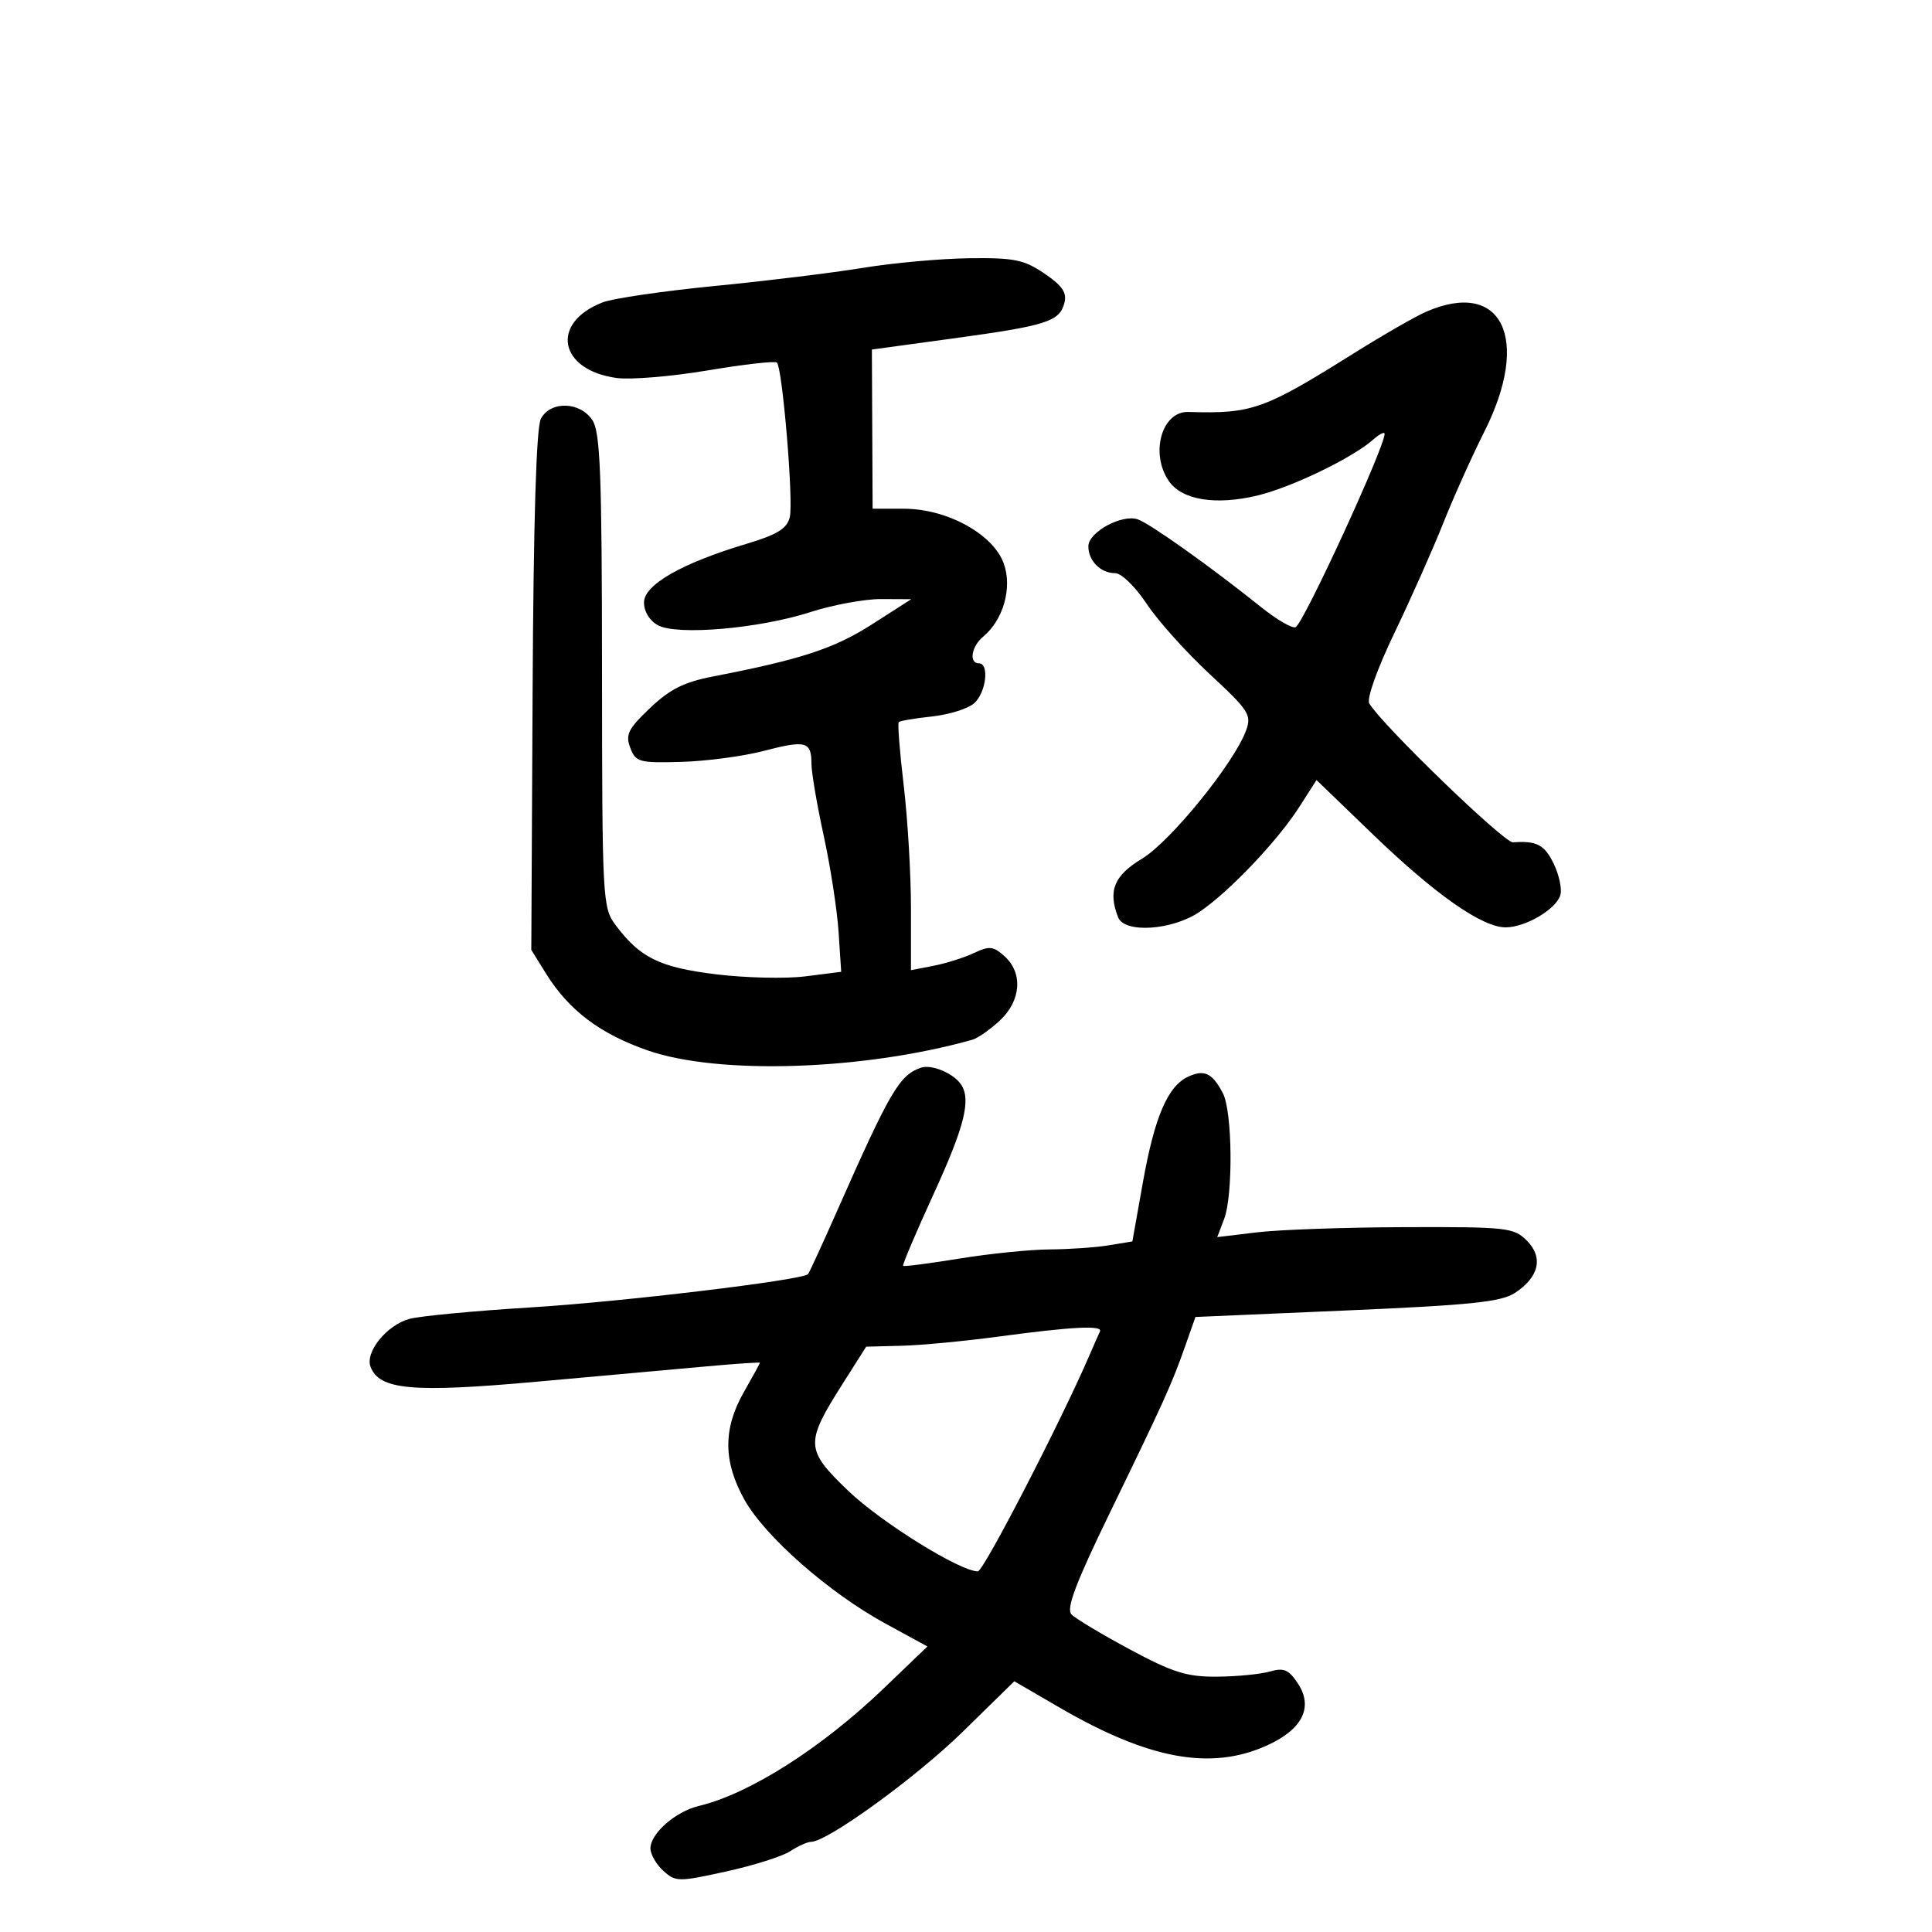 <svg xmlns="http://www.w3.org/2000/svg" width="300" height="300" viewBox="0 0 300 300" version="1.1">
	<path d="M 134 41.592 C 129.325 42.359, 118.975 43.625, 111 44.405 C 103.025 45.186, 95.187 46.331, 93.581 46.951 C 85.382 50.118, 86.764 57.488, 95.783 58.698 C 97.949 58.988, 104.314 58.455, 109.927 57.512 C 115.540 56.570, 120.359 56.026, 120.637 56.303 C 121.510 57.177, 123.237 77.921, 122.635 80.317 C 122.190 82.089, 120.695 83.012, 115.980 84.425 C 105.847 87.460, 100 90.801, 100 93.554 C 100 94.971, 100.879 96.400, 102.178 97.095 C 105.191 98.708, 117.901 97.607, 125.839 95.045 C 129.326 93.920, 134.276 93.009, 136.839 93.021 L 141.500 93.042 135.378 96.964 C 129.543 100.702, 124.317 102.413, 110.706 105.043 C 106.227 105.909, 104.011 107.021, 100.938 109.944 C 97.535 113.182, 97.093 114.069, 97.867 116.113 C 98.712 118.345, 99.227 118.487, 105.791 118.306 C 109.652 118.199, 115.407 117.434, 118.581 116.605 C 125.124 114.896, 126 115.128, 126 118.570 C 126 119.918, 126.856 124.954, 127.903 129.761 C 128.950 134.567, 129.990 141.291, 130.214 144.702 L 130.621 150.903 125.060 151.607 C 122.002 151.994, 115.749 151.850, 111.165 151.287 C 102.416 150.212, 99.364 148.711, 95.562 143.611 C 93.568 140.938, 93.499 139.636, 93.481 104.173 C 93.465 73.604, 93.216 67.126, 91.990 65.250 C 90.092 62.346, 85.491 62.214, 83.989 65.020 C 83.276 66.353, 82.839 80.733, 82.704 107.270 L 82.500 147.500 84.788 151.180 C 88.348 156.905, 93.206 160.565, 100.657 163.137 C 111.681 166.943, 134.190 166.187, 151 161.445 C 151.825 161.212, 153.738 159.874, 155.250 158.471 C 158.553 155.406, 158.875 151.102, 155.996 148.496 C 154.252 146.918, 153.636 146.851, 151.246 147.981 C 149.736 148.695, 146.914 149.587, 144.976 149.964 L 141.453 150.649 141.455 141.074 C 141.456 135.808, 140.950 127.225, 140.332 122 C 139.713 116.775, 139.363 112.335, 139.554 112.133 C 139.745 111.931, 142.061 111.536, 144.701 111.256 C 147.340 110.975, 150.287 110.058, 151.250 109.218 C 153.117 107.588, 153.671 103, 152 103 C 150.420 103, 150.835 100.382, 152.655 98.872 C 155.806 96.259, 157.219 91.248, 155.862 87.496 C 154.208 82.921, 147.062 79.002, 140.365 78.996 L 135.500 78.992 135.443 66.633 L 135.386 54.275 147.943 52.560 C 162.492 50.574, 164.524 49.929, 165.274 47.061 C 165.697 45.443, 164.978 44.378, 162.180 42.477 C 159.008 40.321, 157.496 40.013, 150.518 40.099 C 146.108 40.153, 138.675 40.825, 134 41.592 M 221.451 48.406 C 219.774 49.137, 214.816 51.982, 210.434 54.728 C 196.202 63.647, 194.475 64.263, 184.519 63.969 C 180.378 63.847, 178.539 70.469, 181.529 74.738 C 183.568 77.649, 188.778 78.491, 195.223 76.952 C 200.556 75.678, 210.031 71.101, 213.250 68.243 C 214.213 67.389, 215 66.998, 215 67.375 C 215 69.463, 202.541 96.548, 201.199 97.377 C 200.730 97.667, 198.270 96.238, 195.731 94.202 C 188.056 88.047, 178.611 81.325, 176.687 80.650 C 174.229 79.788, 169 82.628, 169 84.826 C 169 87.089, 170.901 89, 173.152 89 C 174.134 89, 176.284 91.087, 178.046 93.750 C 179.775 96.362, 184.173 101.269, 187.821 104.654 C 193.955 110.345, 194.380 111.007, 193.477 113.459 C 191.612 118.521, 181.755 130.663, 177.350 133.323 C 172.986 135.959, 172.025 138.295, 173.607 142.418 C 174.583 144.962, 182.019 144.476, 186.271 141.591 C 190.889 138.457, 198.354 130.605, 201.746 125.314 L 204.429 121.128 213.180 129.564 C 222.871 138.906, 230.144 144, 233.791 144 C 236.909 144, 241.733 141.129, 242.308 138.932 C 242.555 137.985, 242.081 135.813, 241.254 134.105 C 239.834 131.172, 238.606 130.530, 234.933 130.797 C 233.567 130.897, 214.659 112.625, 212.627 109.242 C 212.187 108.509, 213.819 103.925, 216.535 98.267 C 219.101 92.923, 222.504 85.267, 224.098 81.254 C 225.692 77.241, 228.572 70.829, 230.498 67.004 C 237.759 52.585, 233.230 43.276, 221.451 48.406 M 143 165.792 C 139.655 166.954, 138.222 169.403, 129.998 188 C 127.688 193.225, 125.650 197.656, 125.470 197.846 C 124.583 198.781, 96.629 202.139, 82.500 203.007 C 73.700 203.548, 65.180 204.354, 63.568 204.799 C 60.035 205.773, 56.659 209.949, 57.543 212.251 C 58.915 215.826, 64.083 216.288, 83.310 214.553 C 93.314 213.651, 105.213 212.577, 109.750 212.167 C 114.287 211.756, 118 211.505, 118 211.608 C 118 211.712, 116.880 213.754, 115.512 216.148 C 112.262 221.833, 112.286 226.951, 115.590 232.865 C 118.786 238.586, 128.716 247.317, 137.446 252.082 L 144.009 255.663 137.255 262.143 C 127.564 271.439, 116.393 278.544, 108.500 280.431 C 104.892 281.294, 101 284.712, 101 287.019 C 101 287.938, 101.900 289.504, 102.999 290.499 C 104.911 292.230, 105.337 292.234, 112.749 290.606 C 117.012 289.669, 121.496 288.250, 122.715 287.451 C 123.933 286.653, 125.381 286, 125.934 286 C 128.465 286, 142.268 275.985, 149.500 268.902 L 157.500 261.066 164.484 265.126 C 178.397 273.214, 188.045 274.978, 196.749 271.027 C 202.241 268.534, 203.958 265.110, 201.553 261.441 C 200.114 259.245, 199.375 258.928, 197.162 259.558 C 195.698 259.975, 192.002 260.333, 188.950 260.353 C 184.287 260.384, 182.129 259.708, 175.450 256.124 C 171.077 253.778, 166.993 251.328, 166.373 250.679 C 165.529 249.796, 167.035 245.819, 172.373 234.830 C 180.800 217.485, 181.953 214.933, 184.043 209 L 185.628 204.500 209.130 203.485 C 228.424 202.652, 233.100 202.165, 235.240 200.762 C 238.997 198.301, 239.687 195.243, 237.076 192.632 C 235.064 190.621, 233.991 190.503, 218.221 190.551 C 209.025 190.579, 198.690 190.939, 195.256 191.350 L 189.012 192.098 190.078 189.299 C 191.501 185.564, 191.373 172.575, 189.886 169.751 C 188.235 166.615, 187.024 166.032, 184.529 167.169 C 181.336 168.624, 179.280 173.413, 177.461 183.633 L 175.835 192.765 172.168 193.372 C 170.150 193.705, 166.025 193.992, 163 194.009 C 159.975 194.026, 153.675 194.664, 149 195.427 C 144.325 196.189, 140.382 196.699, 140.237 196.560 C 140.092 196.421, 142.223 191.400, 144.972 185.403 C 149.772 174.930, 150.816 170.768, 149.235 168.400 C 148.071 166.657, 144.640 165.222, 143 165.792 M 155 207.550 C 149.775 208.253, 143.025 208.892, 140 208.970 L 134.500 209.111 130.887 214.806 C 124.981 224.114, 125.027 225.068, 131.692 231.471 C 136.790 236.370, 149.062 244, 151.843 244 C 152.720 244, 164.756 220.697, 169.145 210.500 C 169.855 208.850, 170.600 207.162, 170.801 206.750 C 171.286 205.756, 166.550 205.996, 155 207.550" stroke="none" fill="black" fill-rule="evenodd"/>
</svg>